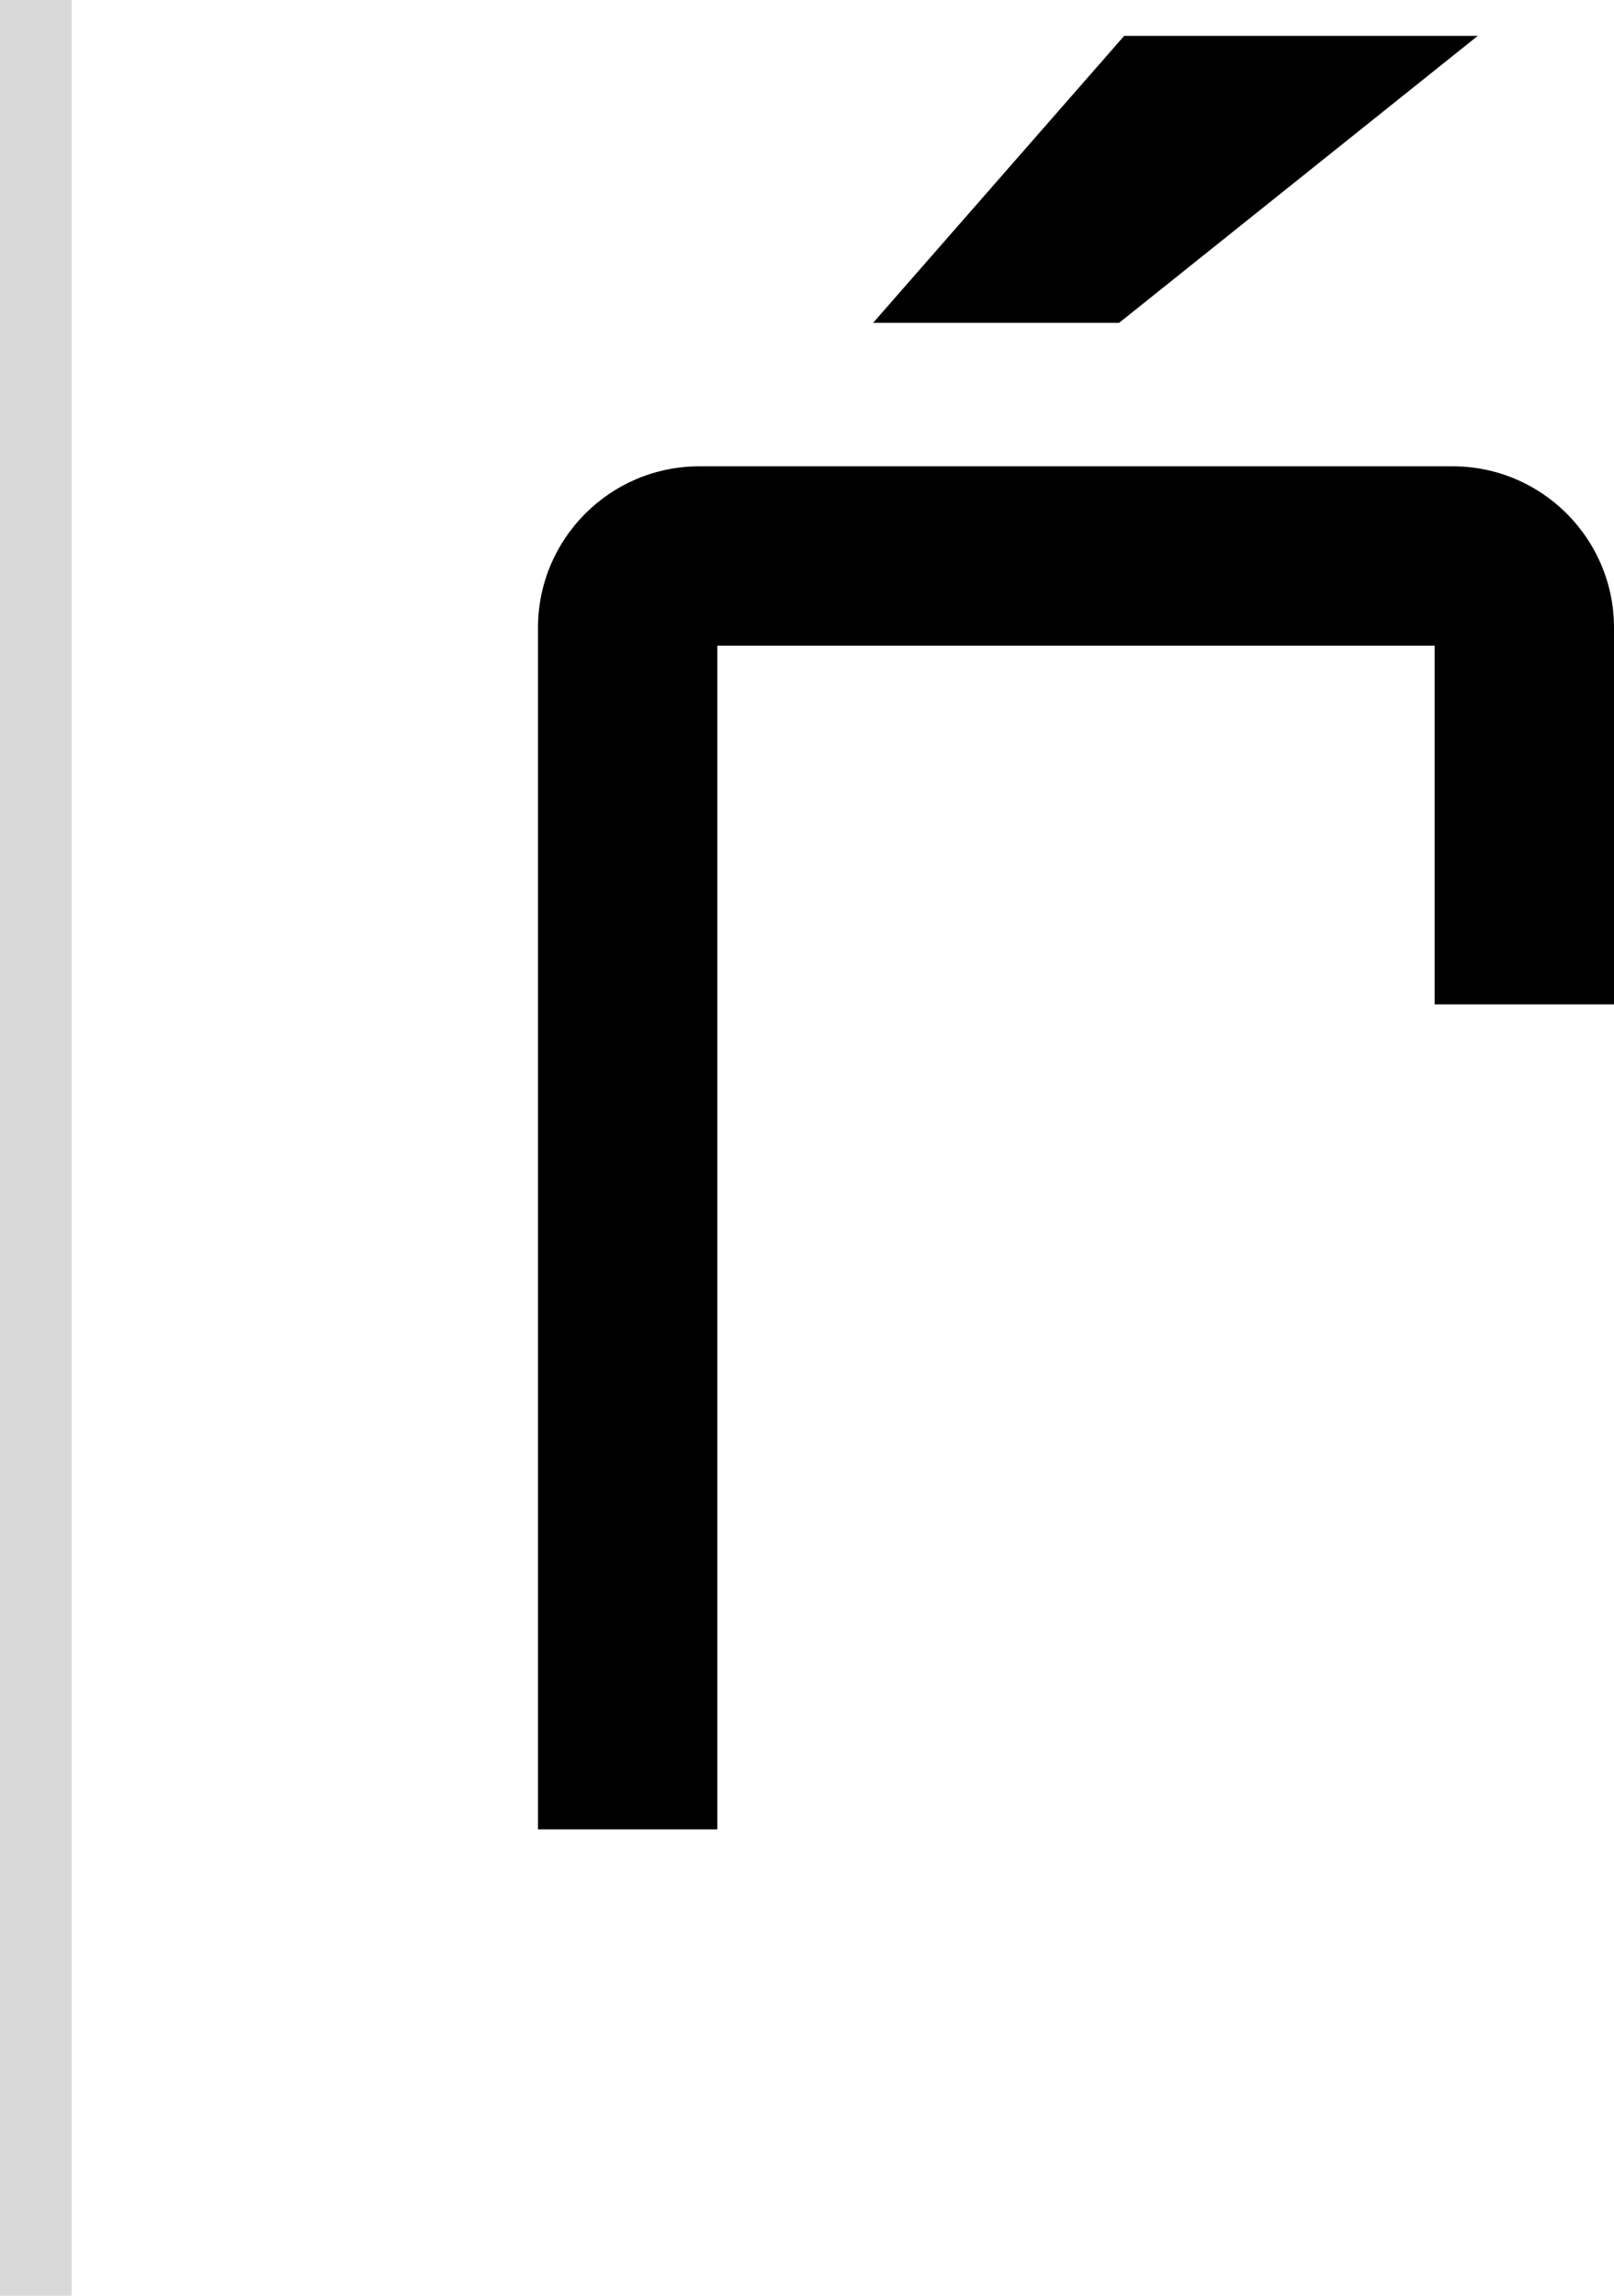 <svg width="45" height="64" viewBox="0 0 45 64" fill="none" xmlns="http://www.w3.org/2000/svg">
<path d="M24.343 9L31.343 1H41.202L31.202 9H24.343Z" fill="black"/>
<path d="M45 28H40V18H20V51H15V17.5C15 15.015 17.015 13 19.5 13H40.5C42.985 13 45 15.015 45 17.5V28Z" fill="black"/>
<rect width="2" height="64" fill="#D9D9D9"/>
</svg>
